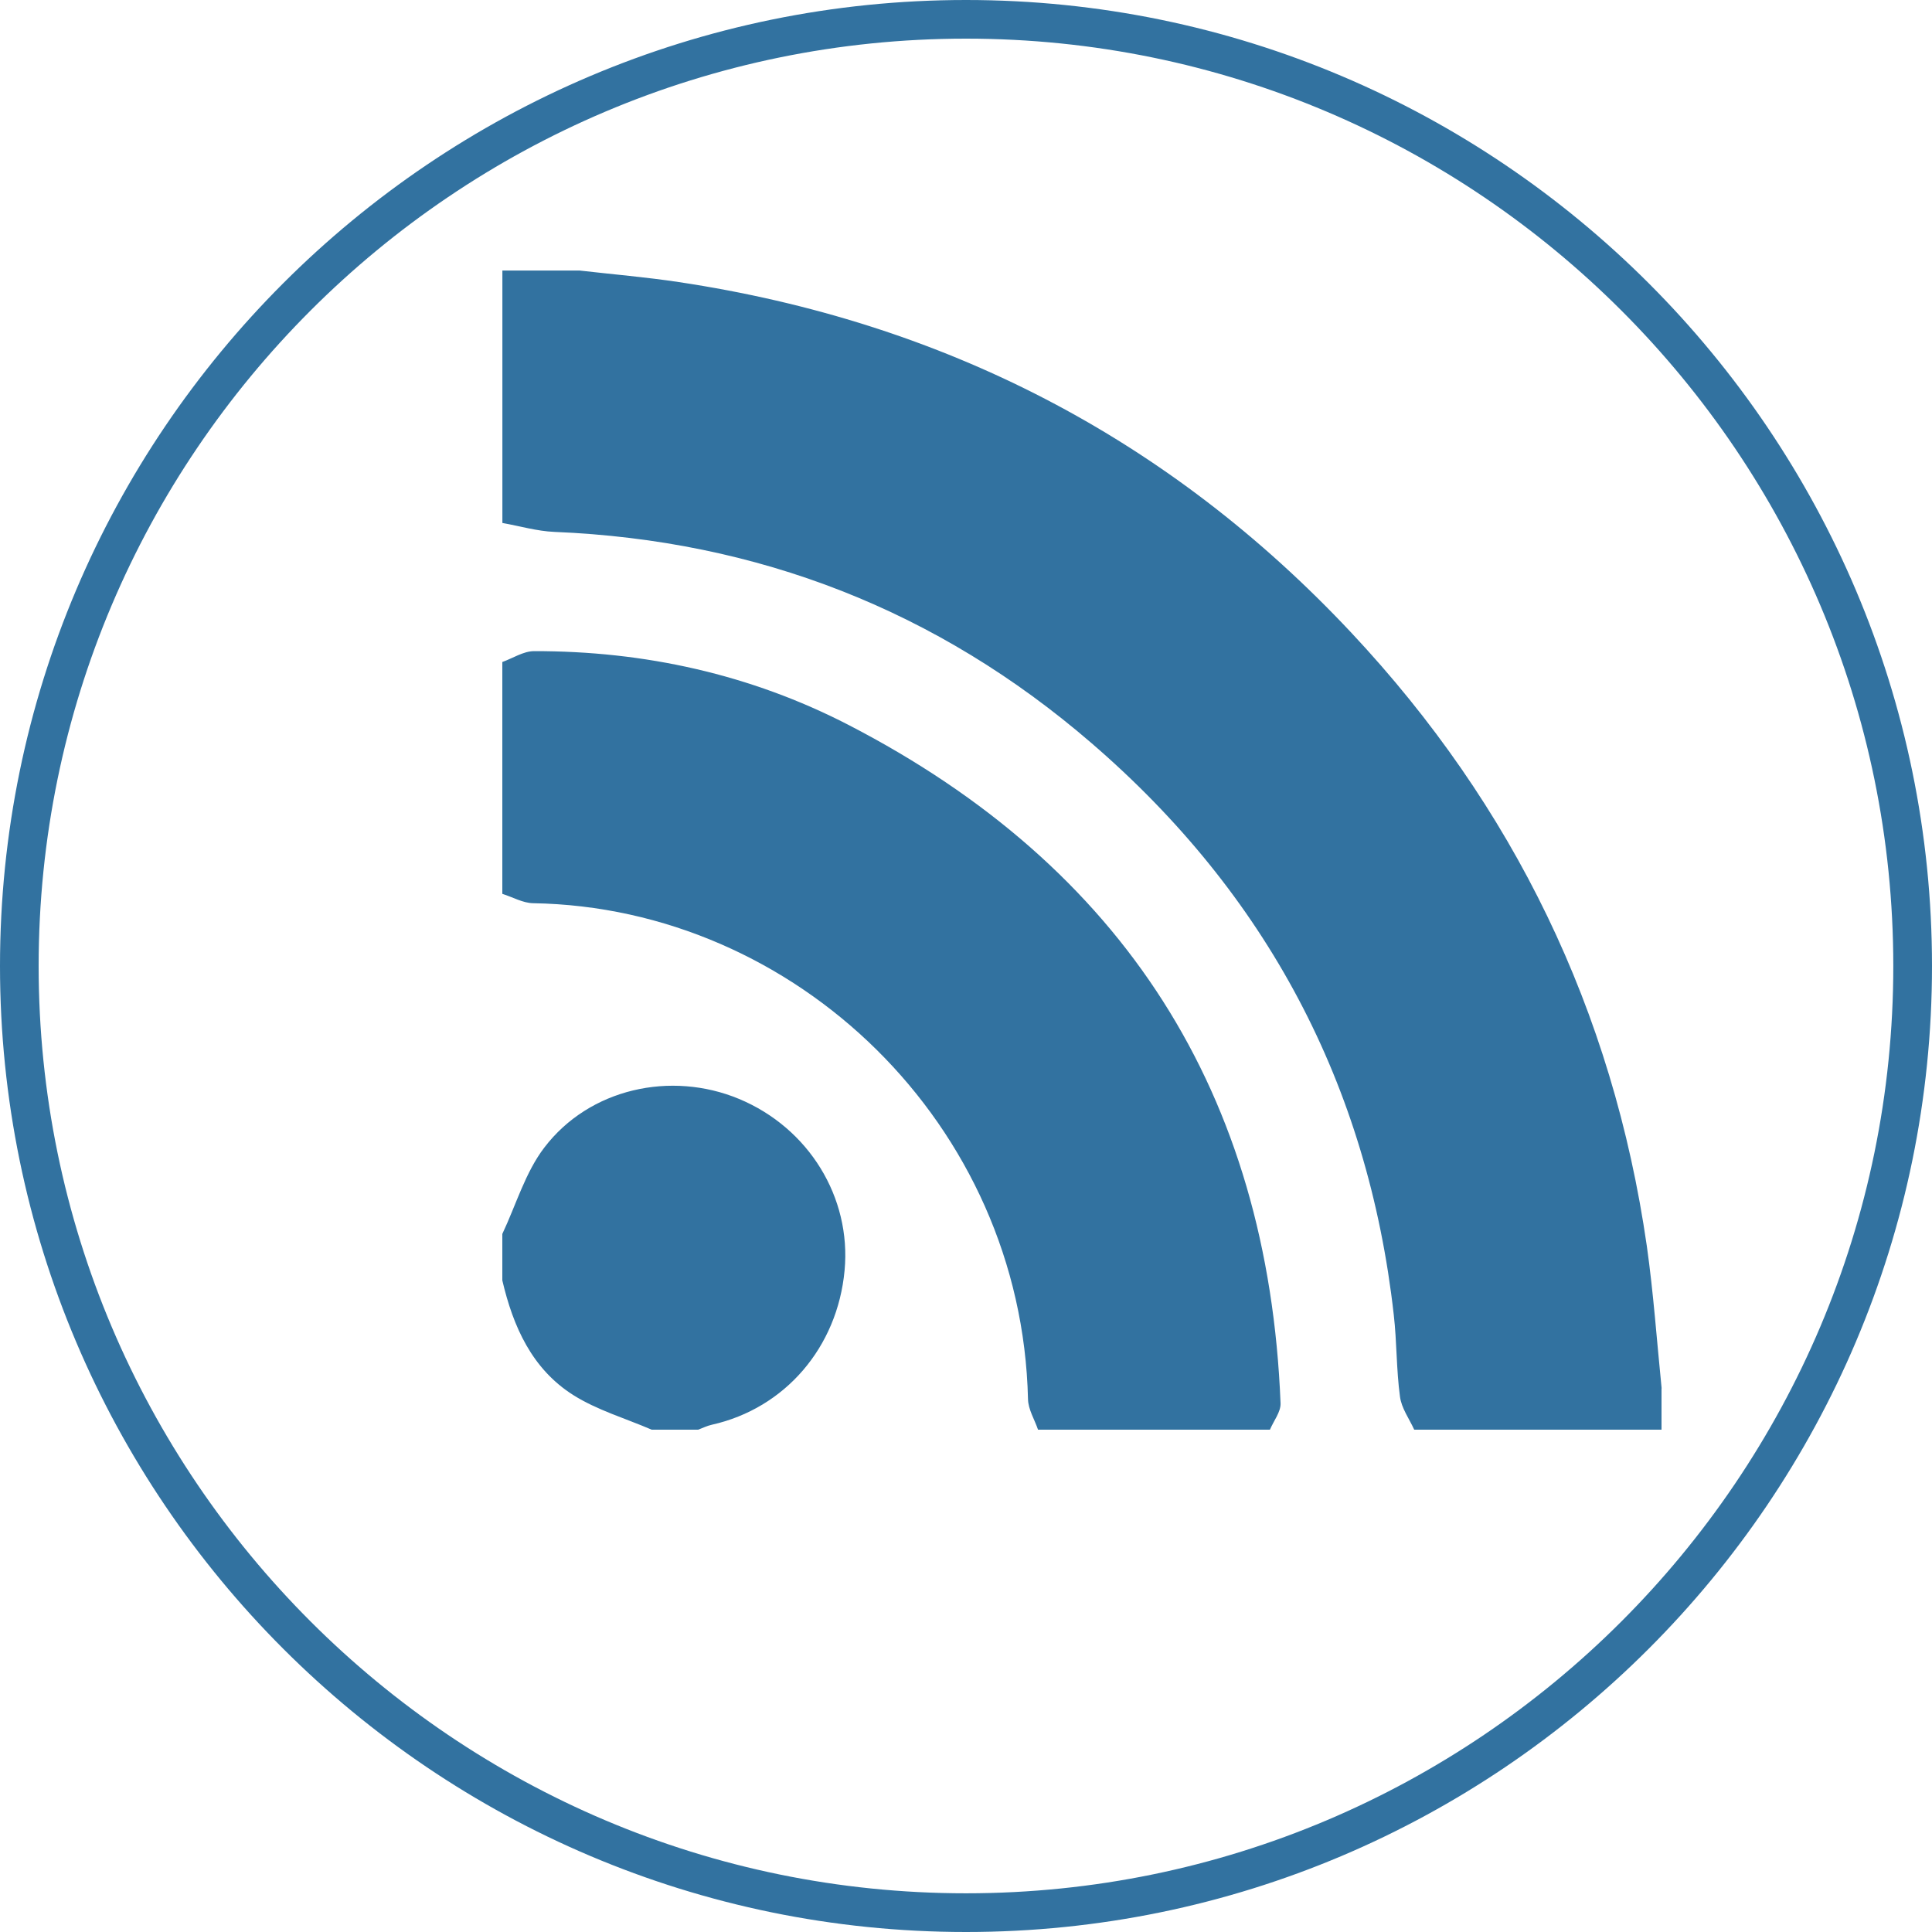 <?xml version="1.0" encoding="utf-8"?>
<!-- Generator: Adobe Illustrator 16.0.0, SVG Export Plug-In . SVG Version: 6.00 Build 0)  -->
<!DOCTYPE svg PUBLIC "-//W3C//DTD SVG 1.1//EN" "http://www.w3.org/Graphics/SVG/1.1/DTD/svg11.dtd">
<svg version="1.1" id="Layer_1" xmlns="http://www.w3.org/2000/svg" xmlns:xlink="http://www.w3.org/1999/xlink" x="0px" y="0px"
	 width="32px" height="32px" viewBox="0 0 32 32" enable-background="new 0 0 32 32" xml:space="preserve">
<title>rssfeeds-source</title>
<path fill="#3272A0" d="M16,0C7.176,0,0,7.177,0,16s7.176,16,16,16c8.822,0,16-7.178,16-16C32,7.178,24.822,0,16,0z M16,31.359
	C7.53,31.359,0.64,24.471,0.64,16C0.64,7.53,7.53,0.64,16,0.64c8.471,0,15.359,6.89,15.359,15.36
	C31.359,24.471,24.471,31.359,16,31.359z M27.52,22.998c0,0.227,0,0.455,0,0.682c-1.365,0-2.73,0-4.096,0
	c-0.083-0.182-0.212-0.357-0.236-0.548c-0.061-0.448-0.051-0.905-0.103-1.356c-0.428-3.812-2.112-6.974-5.008-9.469
	C15.53,10.11,12.553,8.949,9.184,8.81C8.895,8.798,8.609,8.713,8.321,8.662c0-1.394,0-2.787,0-4.181c0.427,0,0.853,0,1.28,0
	c0.547,0.063,1.098,0.109,1.642,0.191c4.38,0.659,8.112,2.577,11.142,5.811c2.686,2.867,4.328,6.255,4.891,10.151
	c0.111,0.783,0.166,1.574,0.246,2.363L27.52,22.998z M8.32,14.805c0-1.279,0-2.56,0-3.84c0.175-0.063,0.349-0.179,0.524-0.18
	c1.832-0.004,3.59,0.386,5.21,1.222c4.551,2.351,6.952,6.103,7.156,11.235c0.006,0.143-0.114,0.291-0.176,0.438
	c-1.28,0-2.562,0-3.841,0c-0.057-0.168-0.162-0.334-0.166-0.504c-0.104-4.551-3.848-8.145-8.197-8.216
	C8.659,14.957,8.49,14.858,8.32,14.805L8.32,14.805z M8.32,20.438c0.227-0.48,0.38-1.018,0.695-1.43
	c0.746-0.979,2.096-1.277,3.227-0.806c1.153,0.481,1.86,1.63,1.747,2.84c-0.118,1.276-0.988,2.285-2.198,2.556
	c-0.079,0.017-0.153,0.055-0.228,0.082c-0.256,0-0.512,0-0.769,0c-0.436-0.188-0.904-0.324-1.3-0.574
	c-0.683-0.433-0.995-1.133-1.174-1.899C8.32,20.949,8.32,20.693,8.32,20.438z"/>
</svg>

